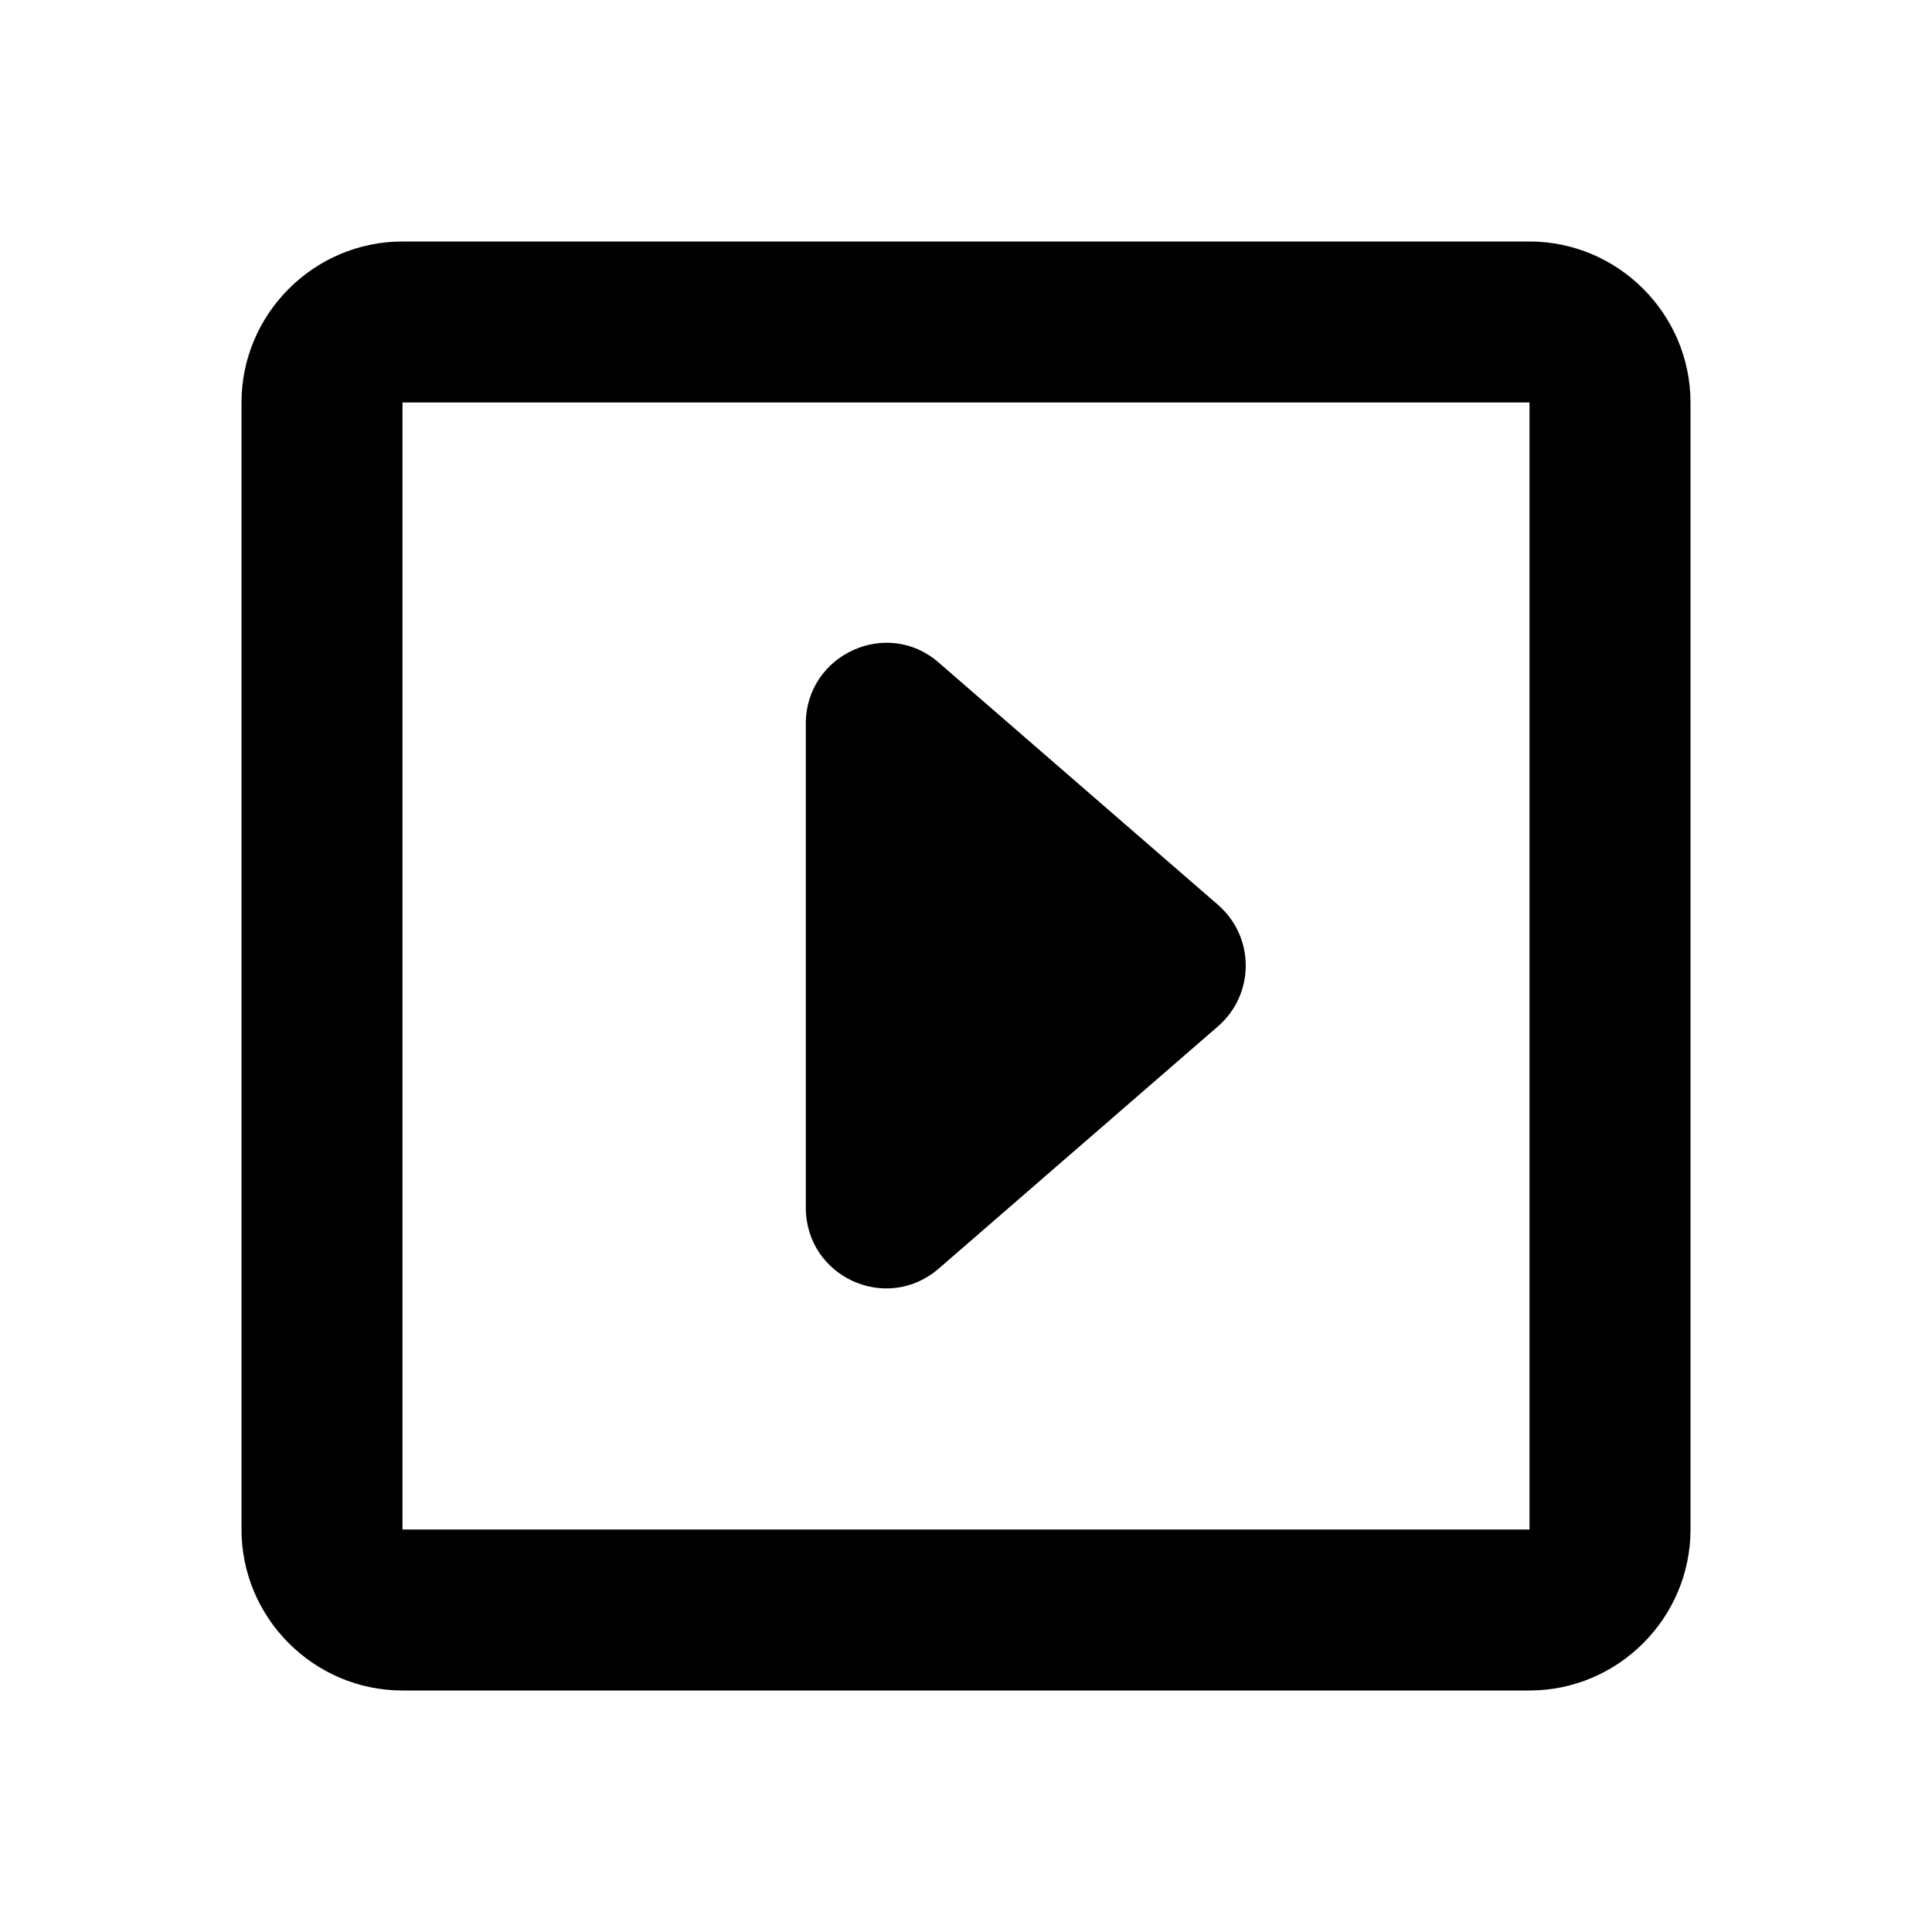 <svg class="fill-current stroke-current w-full h-full" style="color: inherit" stroke-width="0.2" width="24" height="24" viewBox="0 0 24 24" stroke="none" xmlns="http://www.w3.org/2000/svg">
<path d="M19 3H5C3.9 3 3 3.9 3 5V19C3 20.1 3.9 21 5 21H19C20.1 21 21 20.1 21 19V5C21 3.9 20.1 3 19 3ZM19 19H5V5H19V19ZM15.13 11.24C15.59 11.64 15.59 12.35 15.13 12.75L11.66 15.76C11.01 16.32 10.01 15.86 10.01 15V8.99C10.01 8.13 11.02 7.67 11.66 8.23L15.13 11.24Z" />
</svg>
